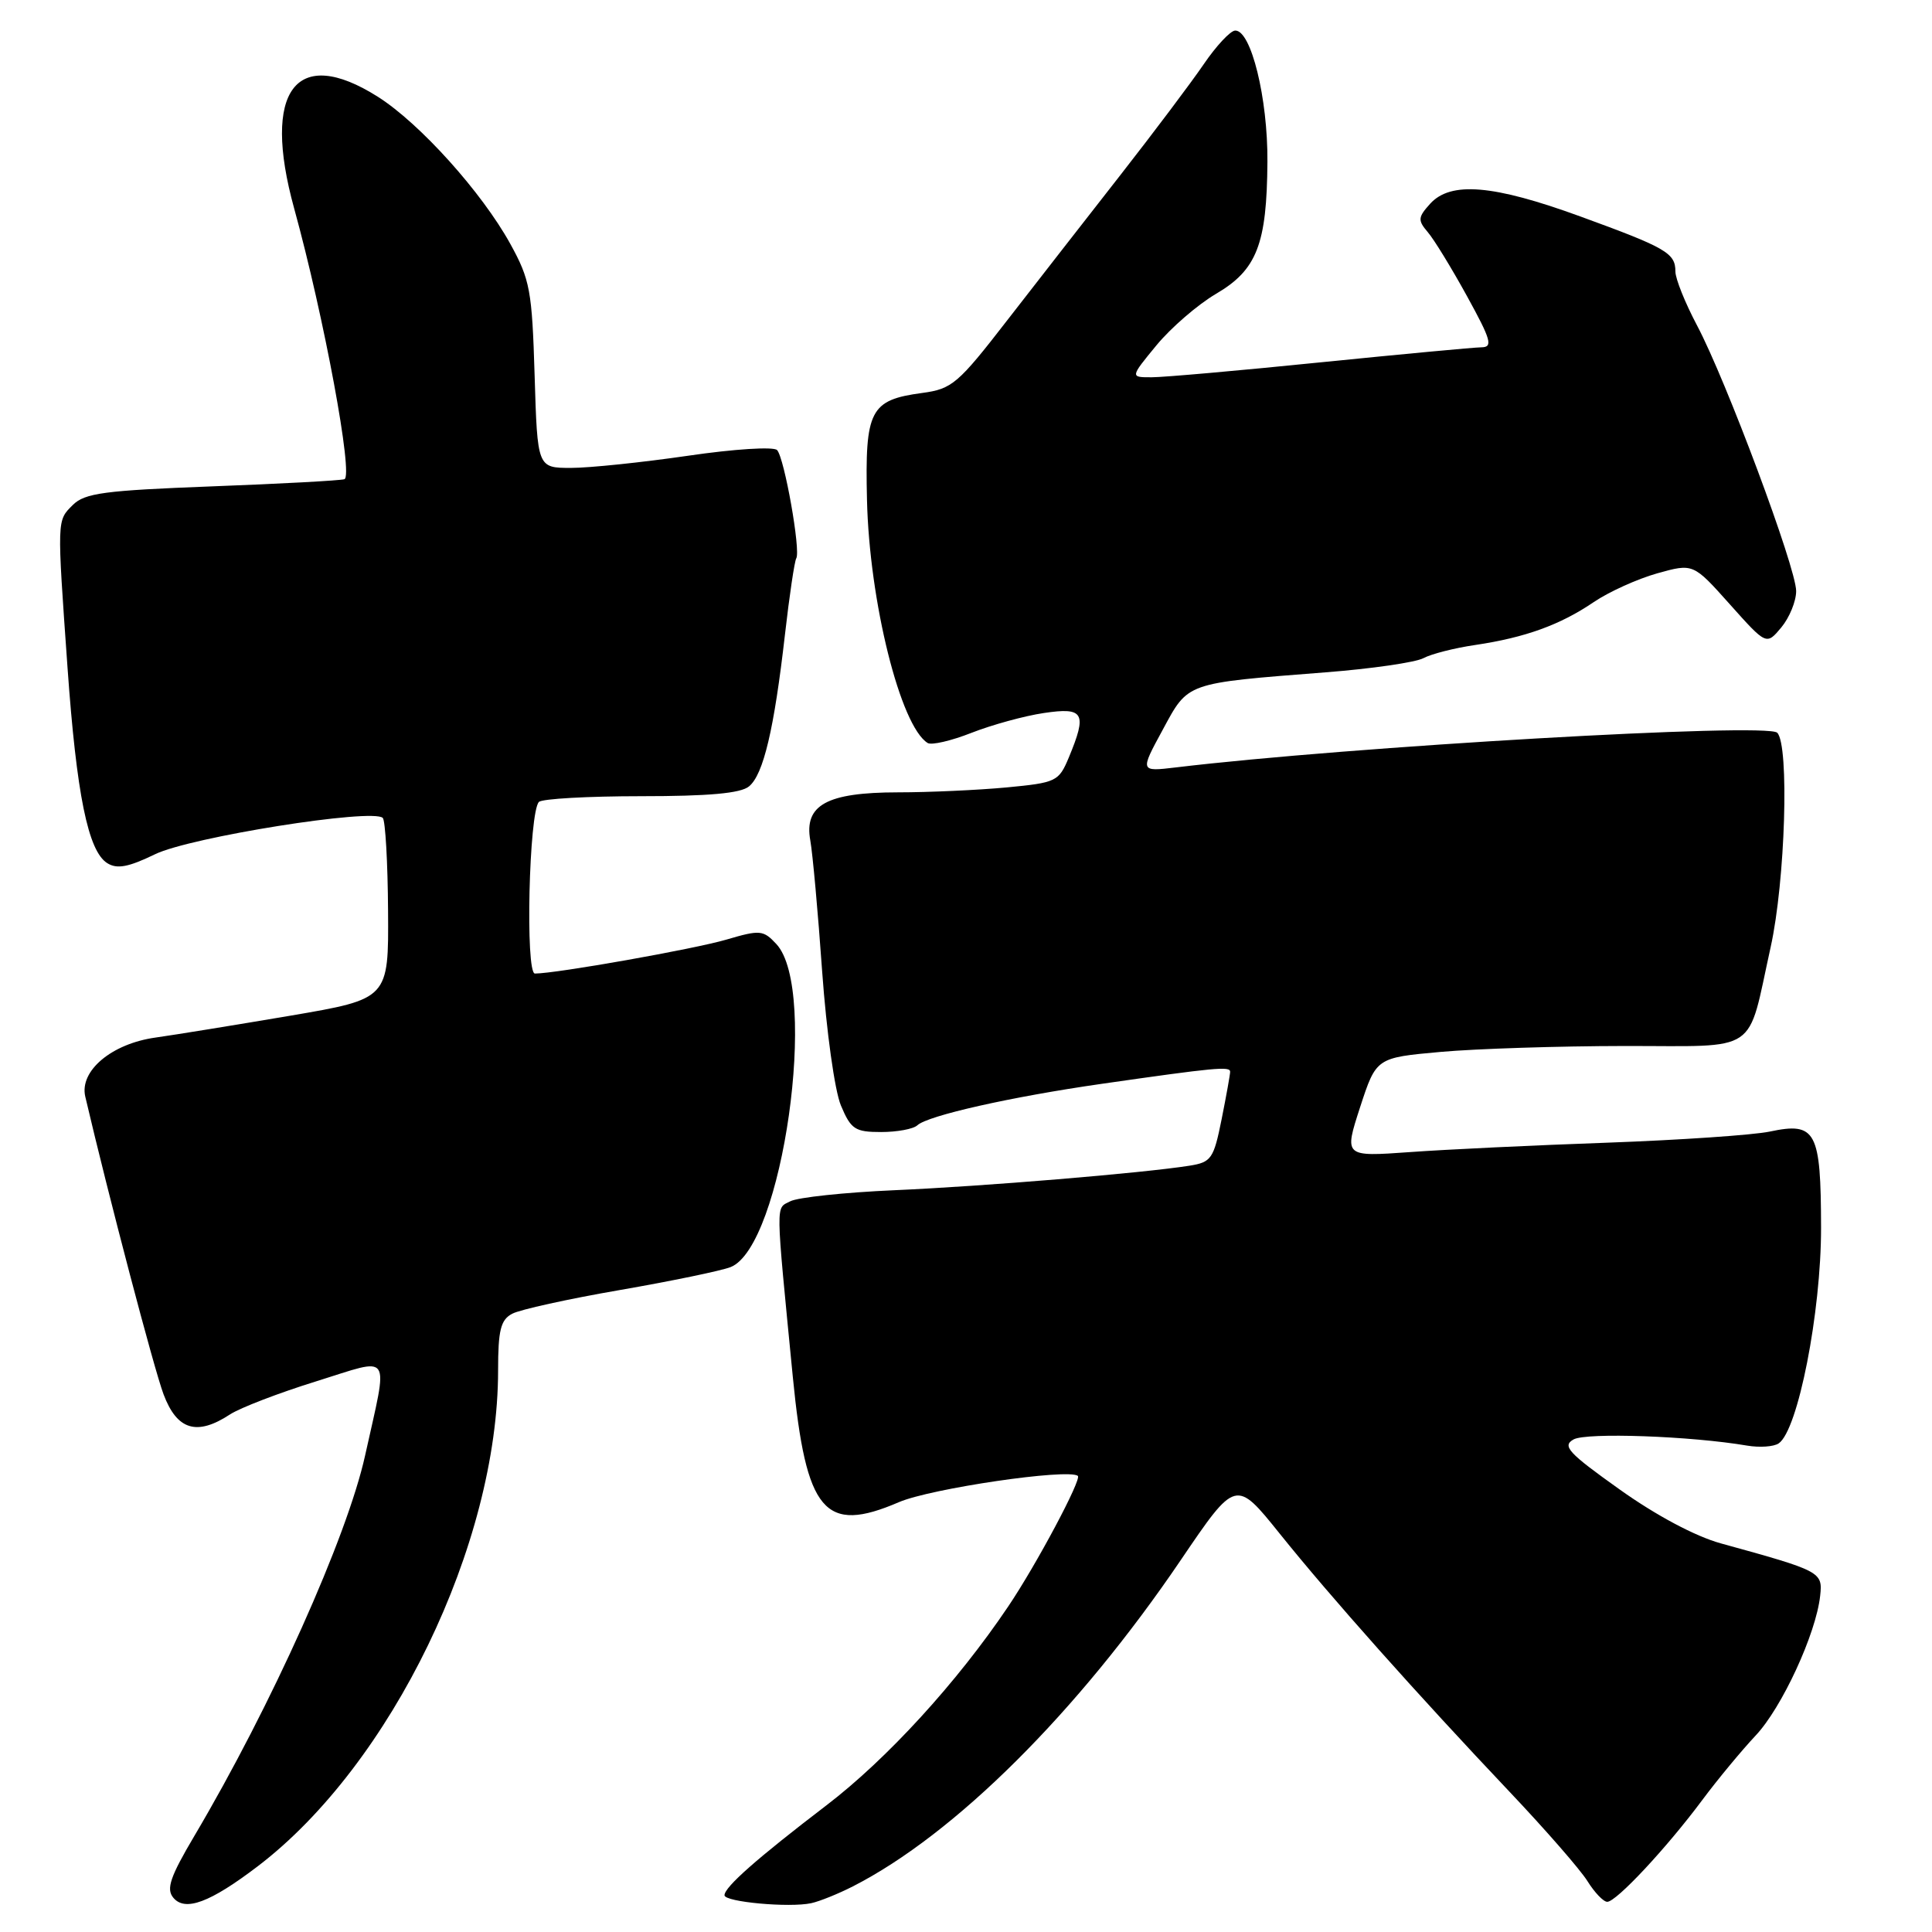 <?xml version="1.0" encoding="UTF-8" standalone="no"?>
<!DOCTYPE svg PUBLIC "-//W3C//DTD SVG 1.1//EN" "http://www.w3.org/Graphics/SVG/1.1/DTD/svg11.dtd" >
<svg xmlns="http://www.w3.org/2000/svg" xmlns:xlink="http://www.w3.org/1999/xlink" version="1.1" viewBox="0 0 256 256">
 <g >
 <path fill="currentColor"
d=" M 34.18 247.27 C 51.85 233.79 66.00 204.58 66.00 181.58 C 66.00 176.26 66.34 174.89 67.86 174.08 C 68.88 173.53 75.29 172.12 82.11 170.94 C 88.92 169.76 95.54 168.39 96.80 167.90 C 103.69 165.20 108.51 131.15 102.87 125.09 C 101.14 123.23 100.71 123.19 96.26 124.50 C 91.97 125.76 73.69 129.00 70.88 129.00 C 69.59 129.00 70.09 107.58 71.41 106.26 C 71.83 105.84 77.92 105.50 84.93 105.50 C 93.92 105.50 98.15 105.12 99.25 104.20 C 101.16 102.63 102.58 96.61 104.01 84.09 C 104.60 78.91 105.28 74.36 105.51 73.98 C 106.12 72.99 103.94 60.69 102.97 59.64 C 102.53 59.16 97.28 59.49 91.16 60.39 C 85.10 61.27 78.13 62.00 75.67 62.00 C 71.21 62.00 71.21 62.00 70.84 49.75 C 70.50 38.50 70.24 37.07 67.61 32.30 C 63.83 25.46 55.64 16.36 50.08 12.83 C 39.21 5.94 34.67 11.98 38.97 27.59 C 42.94 41.99 46.86 63.13 45.63 63.50 C 45.01 63.68 37.08 64.11 28.00 64.45 C 13.84 64.99 11.24 65.33 9.65 66.91 C 7.53 69.02 7.54 68.63 8.95 88.50 C 10.14 105.25 11.67 112.78 14.21 114.37 C 15.51 115.19 17.02 114.90 20.55 113.19 C 25.22 110.92 49.40 107.07 50.72 108.38 C 51.06 108.73 51.38 114.26 51.42 120.69 C 51.50 132.36 51.50 132.36 38.50 134.58 C 31.35 135.79 23.31 137.10 20.62 137.48 C 14.79 138.29 10.50 141.90 11.30 145.31 C 14.40 158.55 20.41 181.40 21.67 184.75 C 23.46 189.51 26.09 190.30 30.49 187.41 C 31.83 186.54 36.97 184.56 41.91 183.03 C 52.12 179.85 51.47 178.87 48.38 192.85 C 46.00 203.65 35.95 226.05 25.76 243.26 C 22.55 248.68 22.00 250.30 22.96 251.45 C 24.52 253.34 27.84 252.10 34.18 247.27 Z  M 113.00 249.96 C 126.50 243.08 142.80 226.86 156.45 206.73 C 163.75 195.97 163.75 195.97 169.58 203.23 C 176.30 211.60 187.76 224.47 200.06 237.46 C 204.77 242.43 209.40 247.74 210.34 249.25 C 211.28 250.76 212.46 252.00 212.97 252.00 C 214.17 252.00 220.84 244.86 225.57 238.50 C 227.62 235.75 230.80 231.92 232.62 229.98 C 236.09 226.32 240.64 216.48 241.18 211.45 C 241.53 208.28 241.32 208.17 228.00 204.50 C 224.64 203.57 219.43 200.80 214.61 197.36 C 207.78 192.50 206.96 191.60 208.51 190.73 C 210.20 189.79 224.04 190.28 231.50 191.55 C 233.15 191.83 235.03 191.70 235.68 191.26 C 238.24 189.54 241.31 173.89 241.30 162.68 C 241.28 149.86 240.63 148.64 234.50 149.94 C 232.30 150.40 222.62 151.06 213.00 151.41 C 203.38 151.75 191.58 152.31 186.80 152.66 C 178.09 153.28 178.09 153.28 180.22 146.71 C 182.36 140.15 182.36 140.15 190.93 139.38 C 195.64 138.96 206.57 138.61 215.22 138.60 C 233.36 138.58 231.44 139.88 234.62 125.50 C 236.56 116.75 237.11 98.71 235.49 97.09 C 234.13 95.73 178.84 98.92 155.78 101.69 C 151.05 102.25 151.05 102.25 154.06 96.71 C 157.49 90.37 156.98 90.55 175.61 89.09 C 181.71 88.62 187.56 87.77 188.61 87.21 C 189.65 86.65 192.75 85.86 195.50 85.46 C 202.09 84.48 206.74 82.80 211.18 79.78 C 213.18 78.42 216.97 76.71 219.59 75.97 C 224.36 74.64 224.36 74.64 229.21 80.07 C 234.06 85.50 234.06 85.50 236.03 83.14 C 237.11 81.84 238.00 79.67 238.00 78.32 C 238.00 75.25 228.72 50.39 224.86 43.11 C 223.29 40.14 222.00 36.94 222.00 35.98 C 222.00 33.53 220.79 32.83 209.40 28.68 C 197.86 24.47 192.22 24.00 189.50 27.00 C 187.88 28.79 187.85 29.19 189.18 30.75 C 190.01 31.71 192.35 35.54 194.39 39.25 C 197.58 45.05 197.85 46.00 196.30 46.02 C 195.31 46.03 185.72 46.93 175.00 48.01 C 164.28 49.10 154.20 49.99 152.62 49.99 C 149.74 50.00 149.74 50.00 153.24 45.75 C 155.17 43.41 158.72 40.35 161.12 38.94 C 166.54 35.77 167.87 32.37 167.94 21.43 C 168.00 13.01 165.77 3.96 163.66 4.05 C 163.02 4.08 161.15 6.09 159.50 8.51 C 157.85 10.93 152.90 17.51 148.50 23.14 C 144.10 28.76 137.34 37.45 133.47 42.43 C 126.94 50.87 126.15 51.54 122.19 52.07 C 115.29 53.00 114.60 54.33 114.88 66.22 C 115.19 79.70 119.31 96.22 122.92 98.45 C 123.43 98.77 126.05 98.16 128.74 97.10 C 131.42 96.05 135.73 94.86 138.31 94.48 C 143.64 93.68 144.08 94.47 141.62 100.38 C 140.29 103.56 139.96 103.71 133.37 104.34 C 129.59 104.69 123.11 104.99 118.97 104.99 C 109.55 105.00 106.52 106.67 107.37 111.37 C 107.68 113.09 108.39 120.90 108.94 128.72 C 109.51 136.67 110.60 144.50 111.42 146.47 C 112.75 149.64 113.29 150.00 116.75 150.00 C 118.87 150.00 121.03 149.60 121.55 149.11 C 122.93 147.82 133.95 145.34 146.00 143.61 C 161.05 141.45 163.00 141.27 163.00 142.01 C 163.00 142.37 162.49 145.21 161.87 148.31 C 160.82 153.55 160.50 154.00 157.62 154.46 C 151.44 155.44 130.26 157.20 118.50 157.71 C 111.90 158.00 105.69 158.66 104.71 159.18 C 102.76 160.20 102.74 158.74 105.05 182.43 C 106.81 200.40 109.25 203.29 119.12 199.04 C 123.34 197.23 141.50 194.56 142.82 195.56 C 143.37 195.98 137.33 207.33 133.59 212.87 C 126.81 222.94 117.51 233.10 109.50 239.22 C 100.34 246.22 96.00 250.04 96.00 251.13 C 96.00 252.02 104.60 252.81 107.50 252.18 C 108.60 251.94 111.08 250.94 113.00 249.96 Z "/>
</g>
</svg>